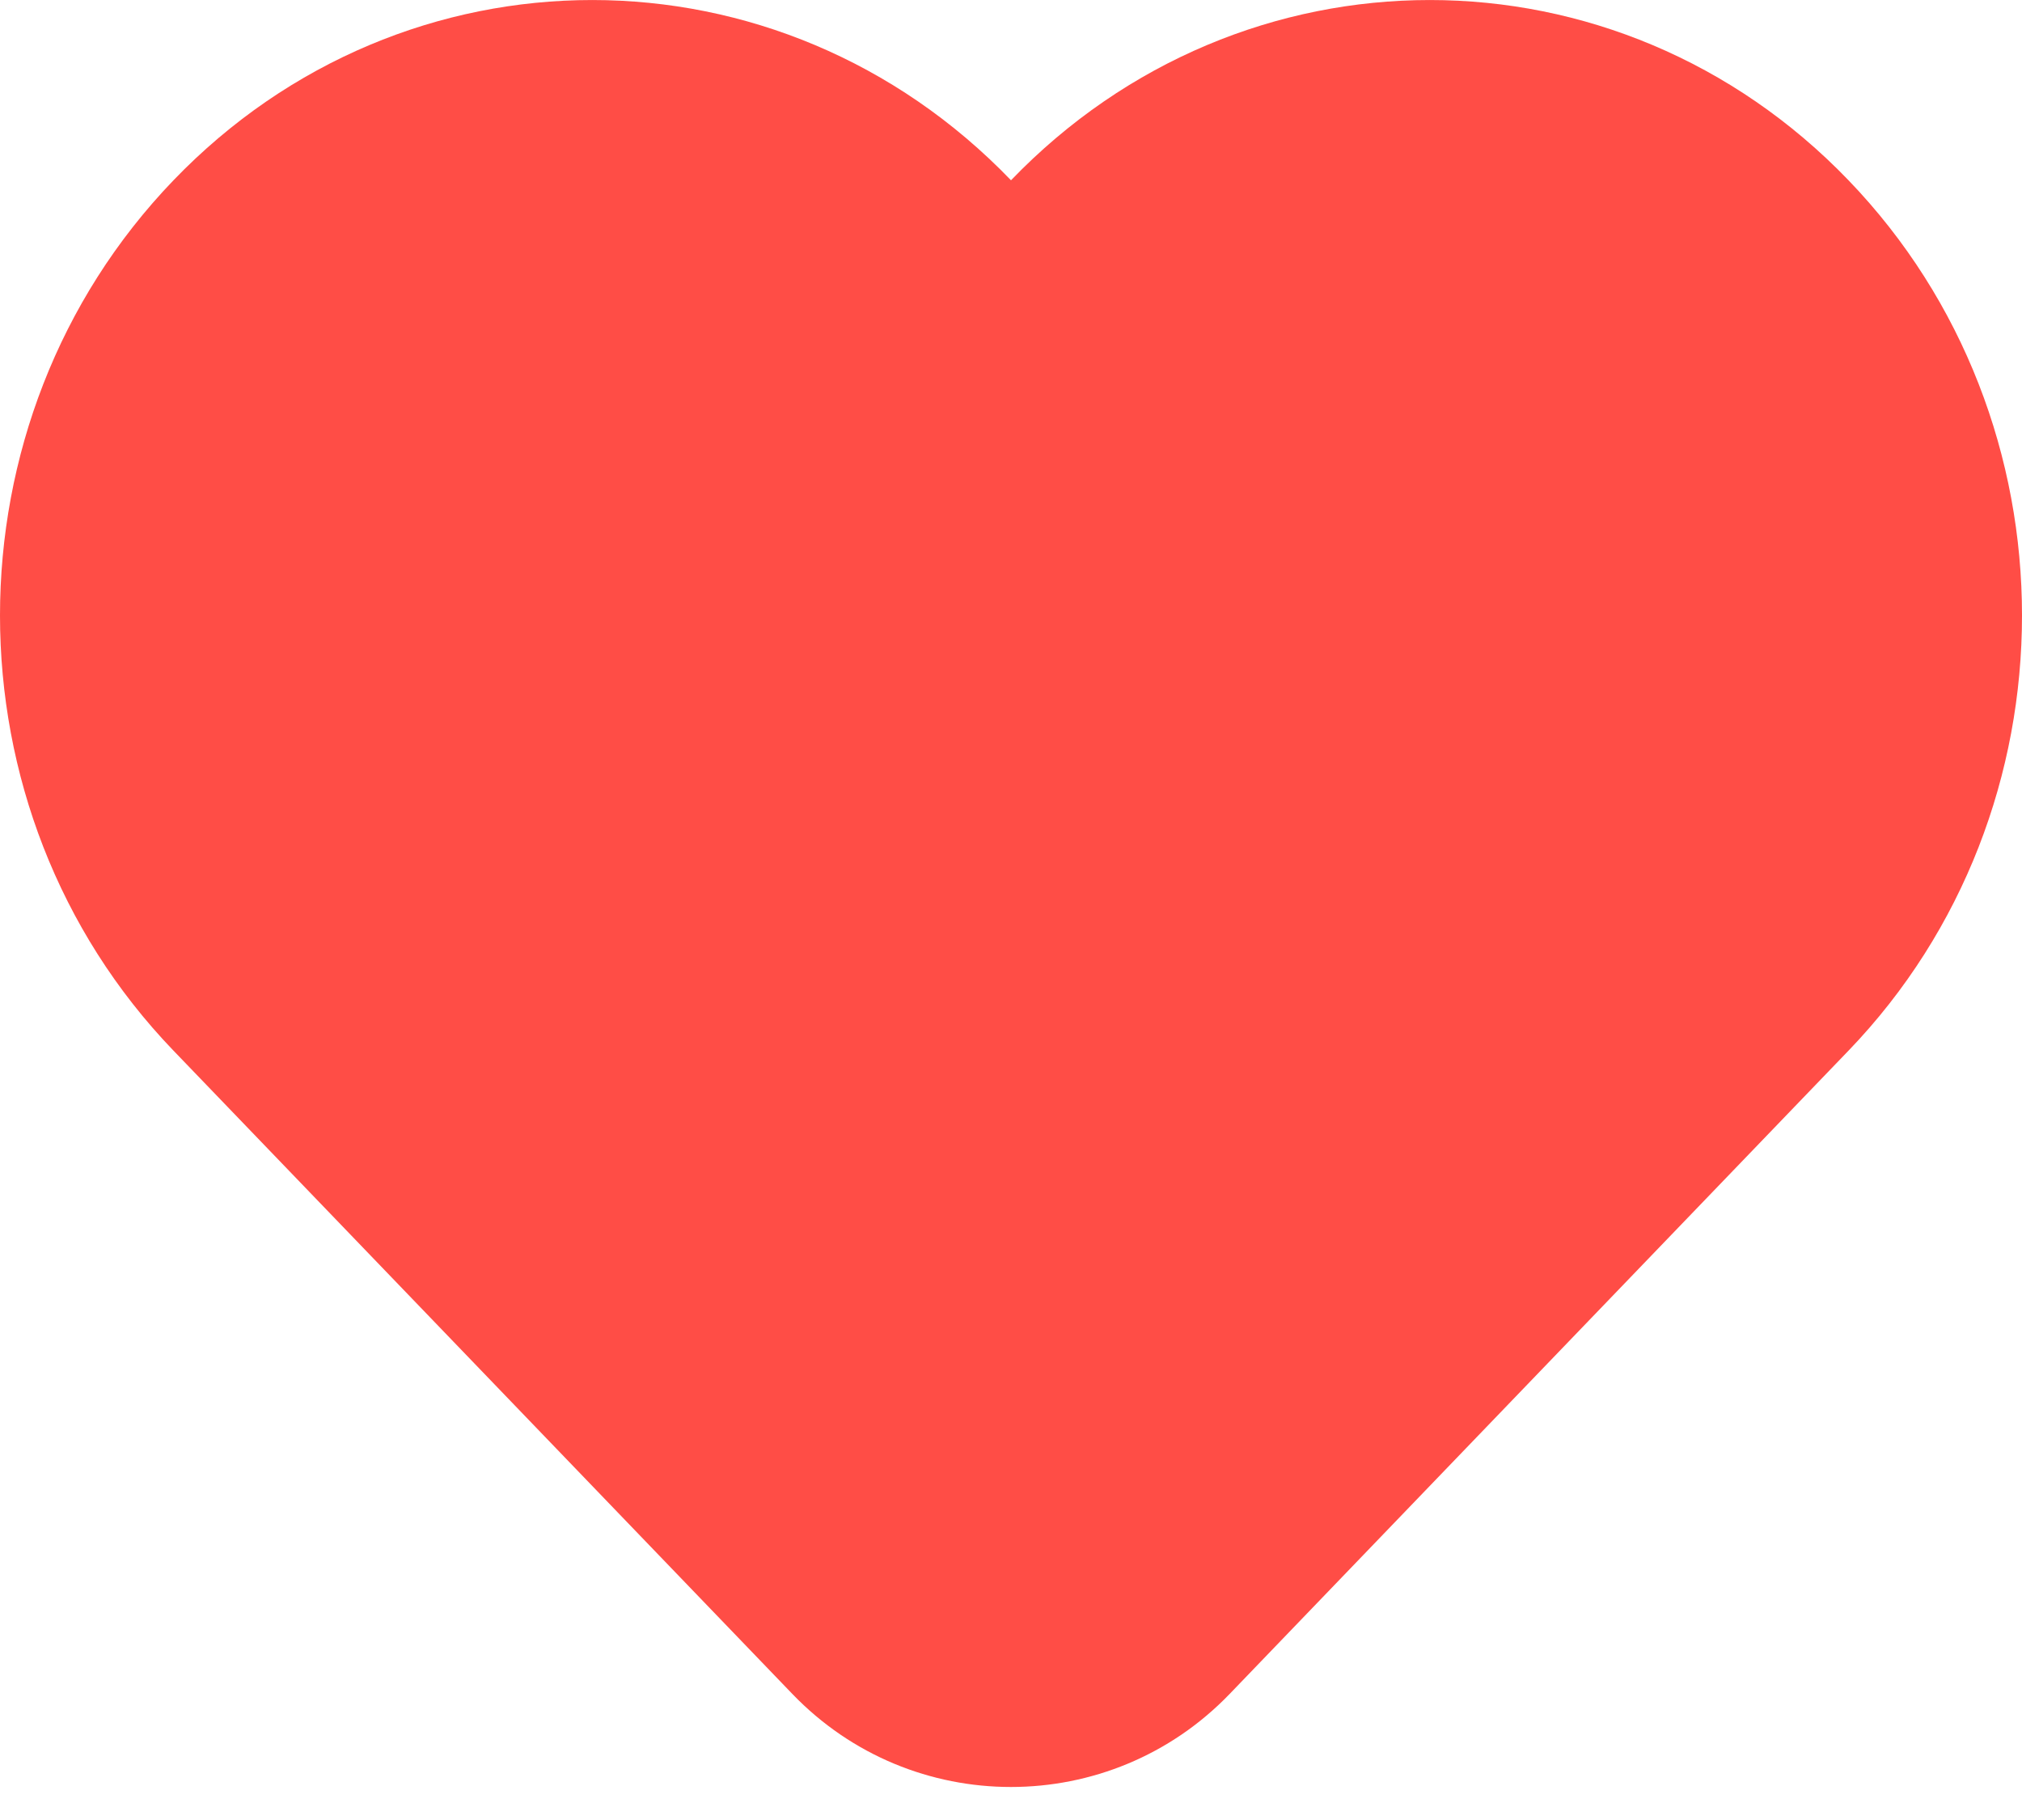 <svg width="20" height="18" viewBox="0 0 20 18" fill="none" xmlns="http://www.w3.org/2000/svg">
<g filter="url(#filter0_b_1_1459)">
<path fill-rule="evenodd" clip-rule="evenodd" d="M1.716 1.783C-0.572 4.16 -0.572 8.014 1.716 10.391L7.838 16.754C9.018 17.98 10.981 17.98 12.162 16.754L18.284 10.391C20.572 8.014 20.572 4.16 18.284 1.783C15.997 -0.594 12.288 -0.594 10 1.783C7.712 -0.594 4.003 -0.594 1.716 1.783Z" fill="#FF4D46"/>
</g>
<defs>
<filter id="filter0_b_1_1459" x="-4" y="-4" width="28" height="25.673" filterUnits="userSpaceOnUse" color-interpolation-filters="sRGB">
<feFlood flood-opacity="0" result="BackgroundImageFix"/>
<feGaussianBlur in="BackgroundImageFix" stdDeviation="2"/>
<feComposite in2="SourceAlpha" operator="in" result="effect1_backgroundBlur_1_1459"/>
<feBlend mode="normal" in="SourceGraphic" in2="effect1_backgroundBlur_1_1459" result="shape"/>
</filter>
</defs>
</svg>
